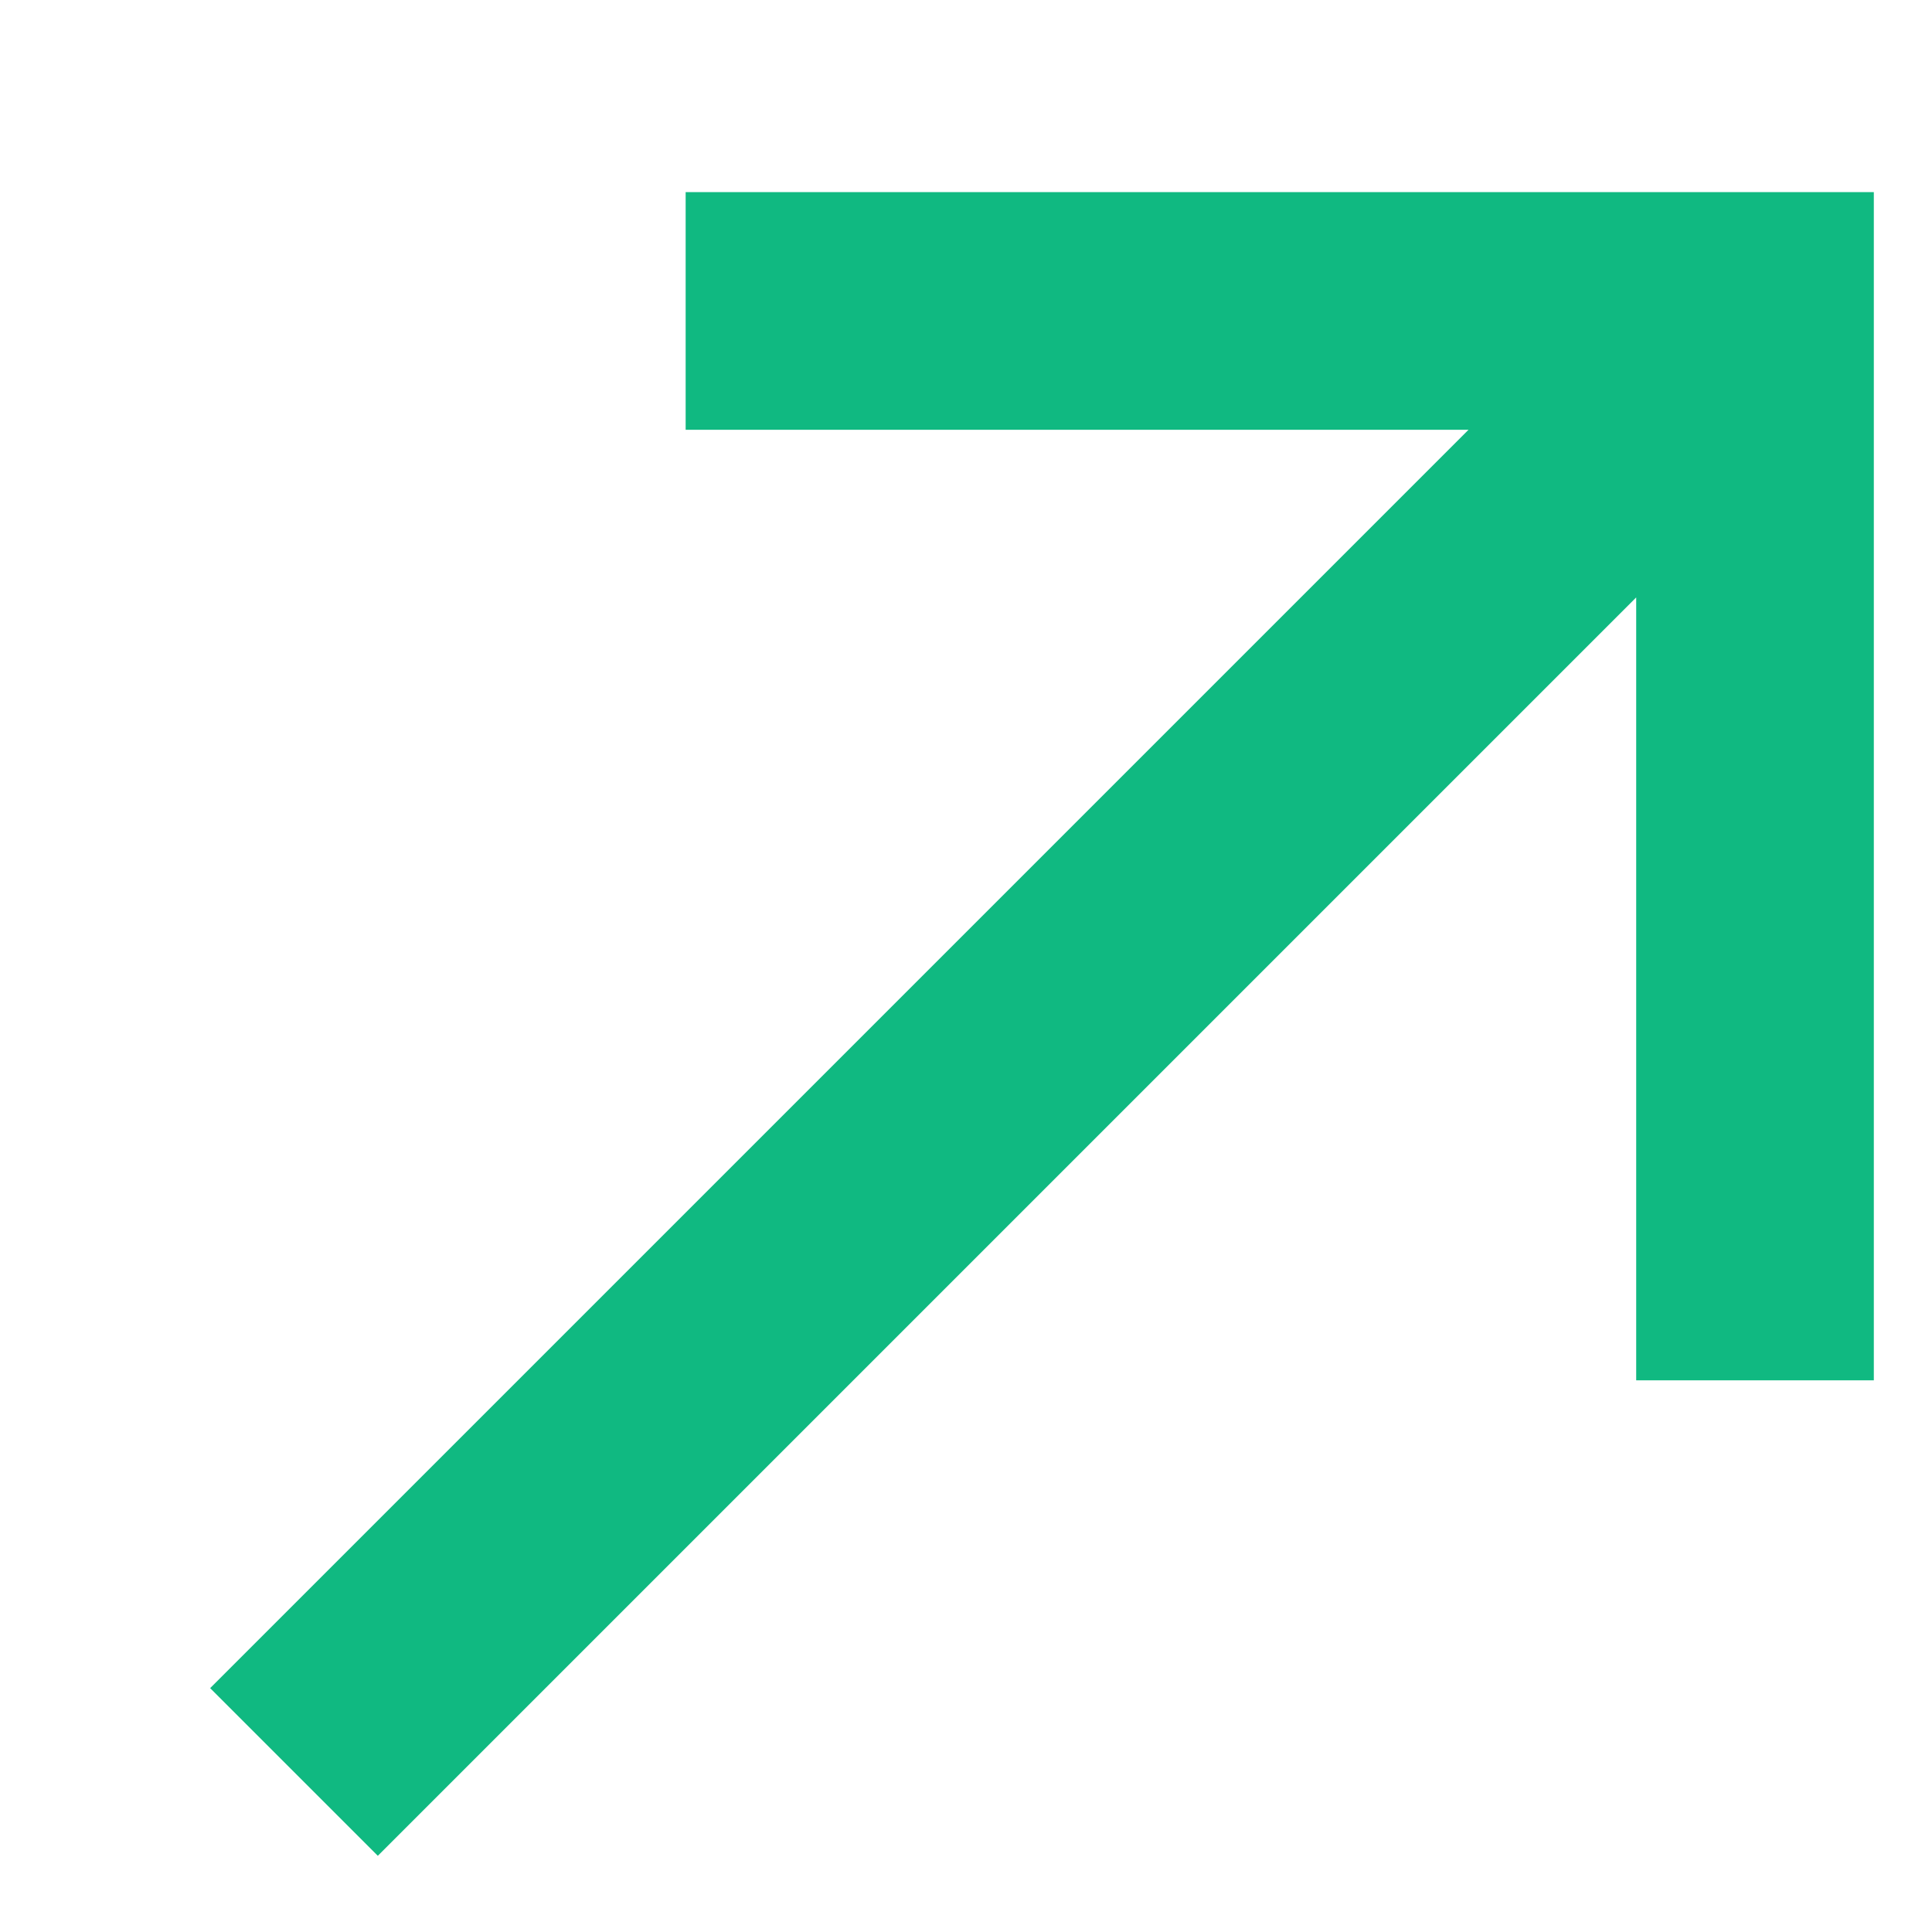 <svg width="9" height="9" viewBox="0 0 9 9" fill="none" xmlns="http://www.w3.org/2000/svg">
<path d="M1.76 8.645L0.979 7.864L6.841 2.002L3.194 2.002L3.194 0.895L8.729 0.895L8.729 6.43L7.622 6.43L7.622 2.783L1.76 8.645Z" fill="#10B981"/>
</svg>
